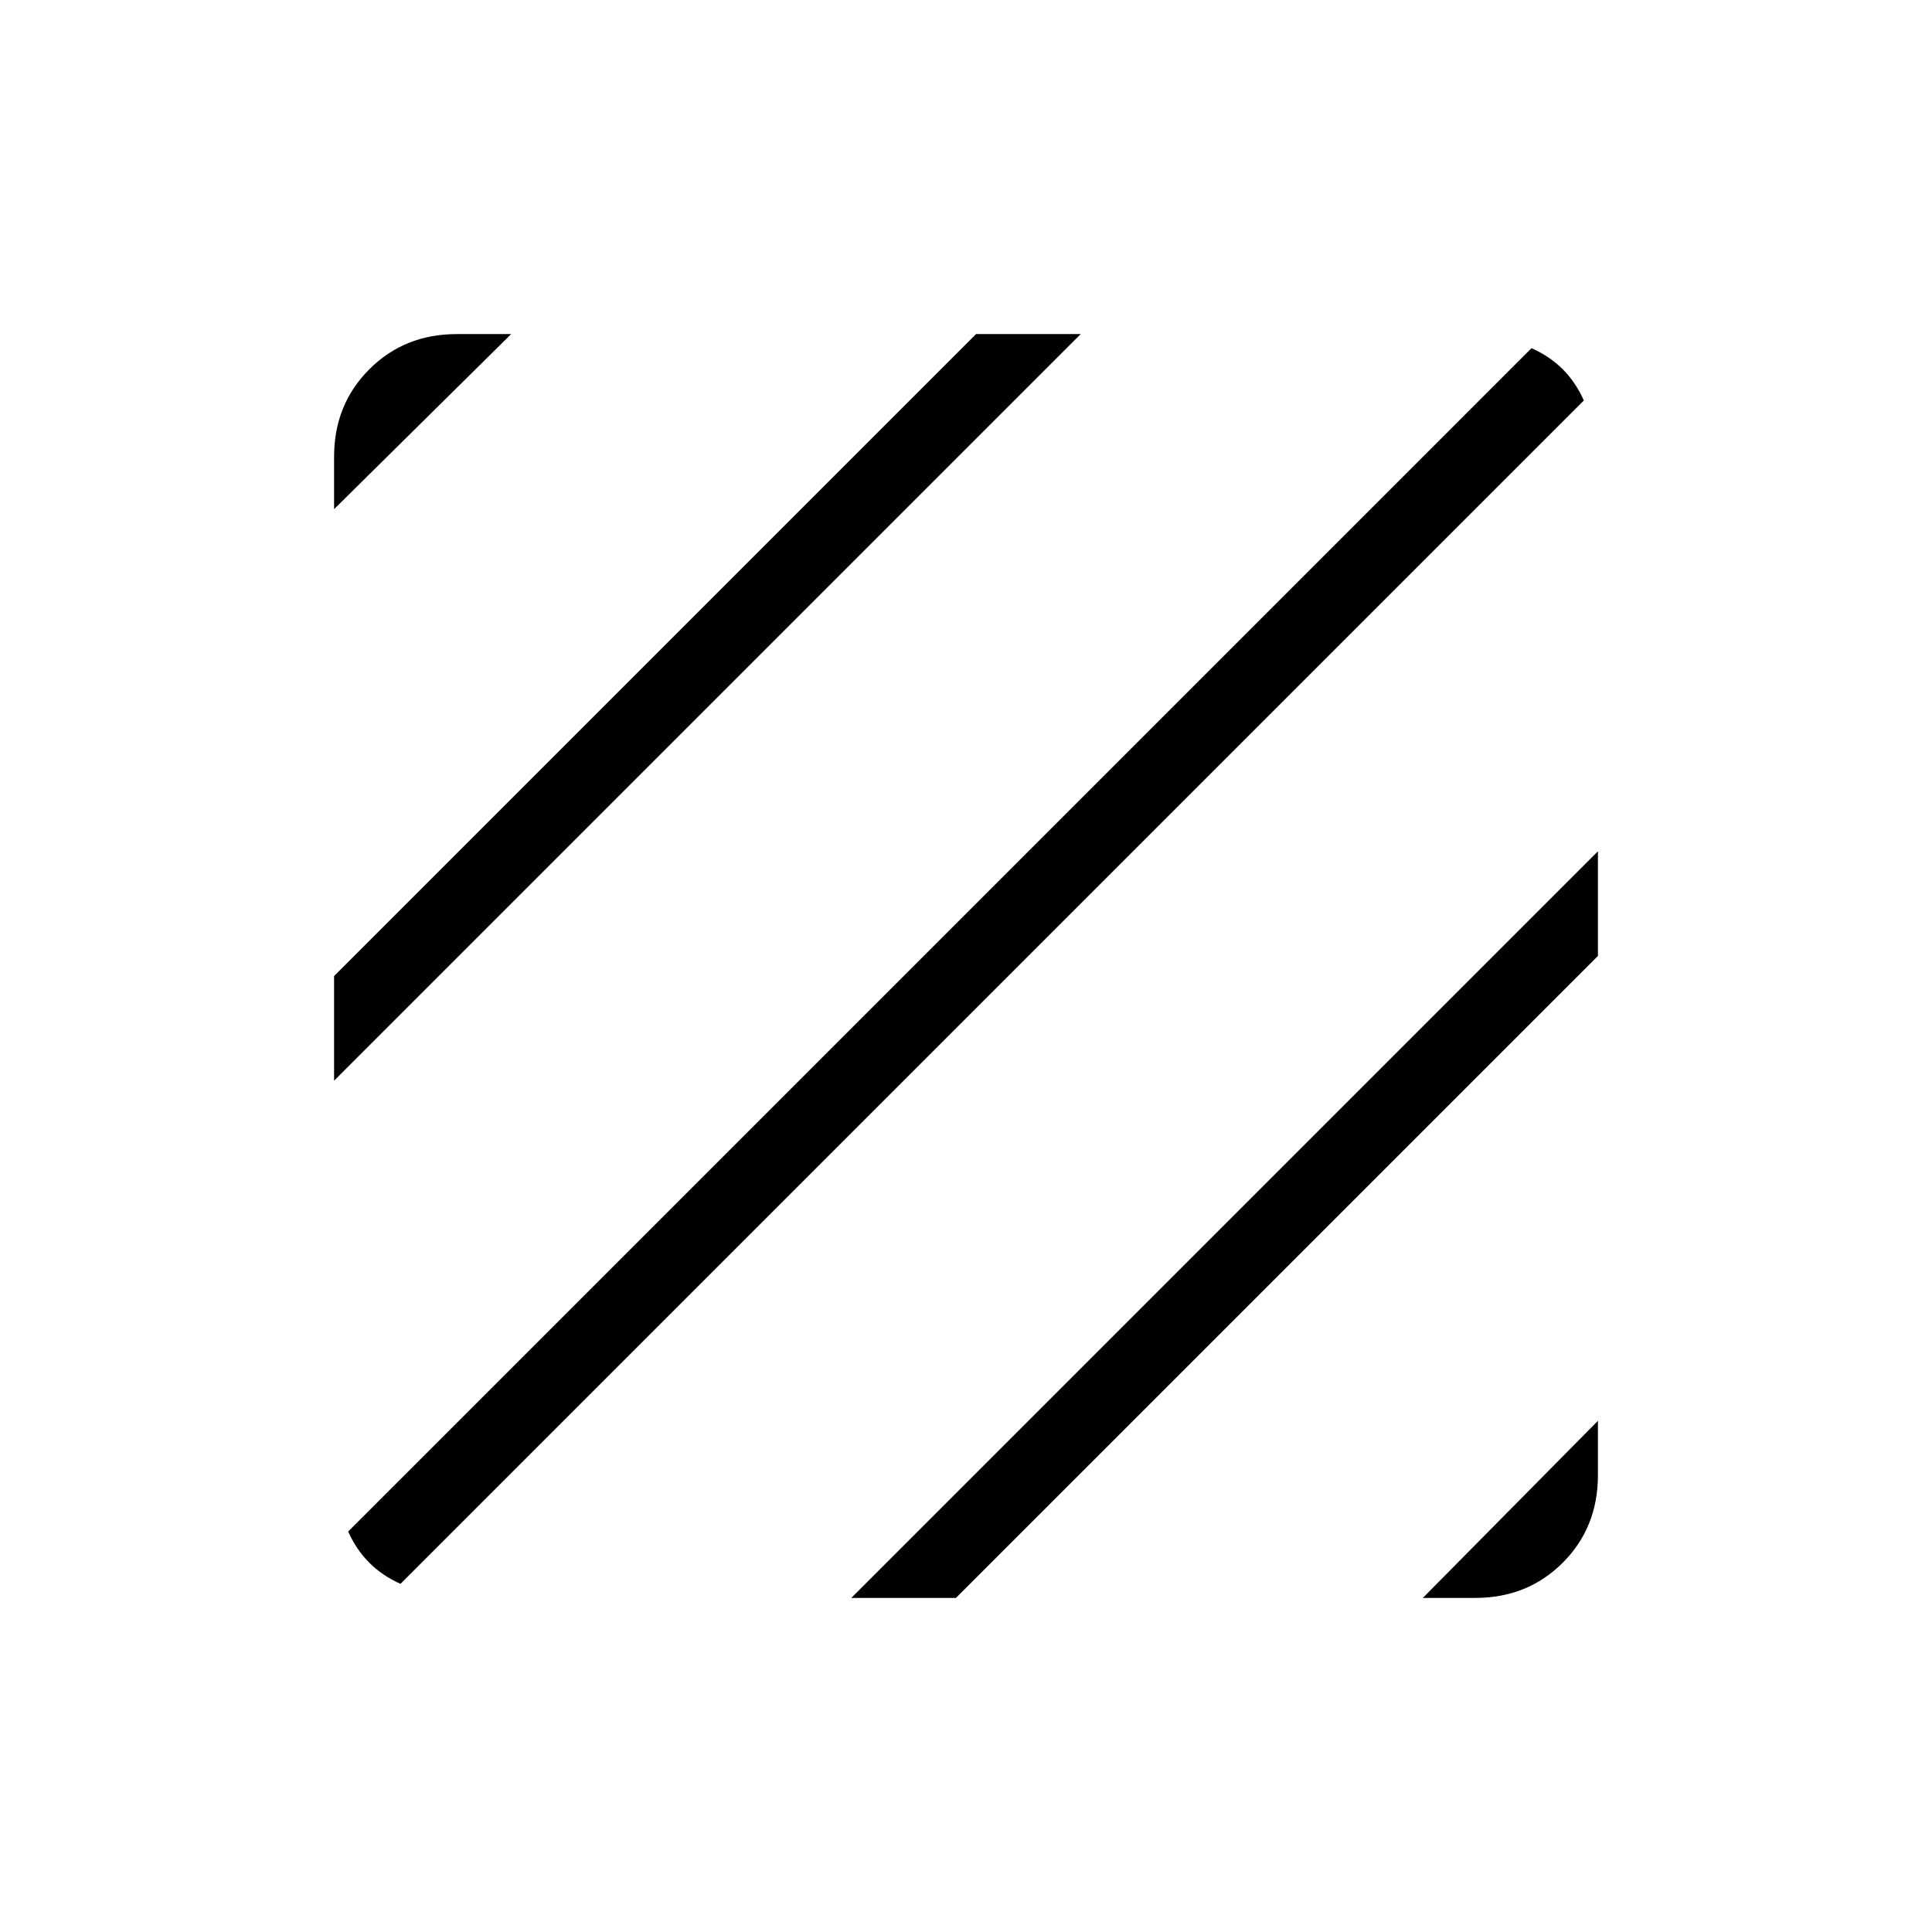 <svg xmlns="http://www.w3.org/2000/svg" height="24" width="24"><path d="M4.975 19.675q-.225-.1-.387-.262-.163-.163-.263-.388l14.7-14.7q.225.1.388.262.162.163.262.388Zm-.825-6.25v-1.3l7.975-7.975h1.3Zm0-7.1v-.65q0-.65.438-1.088.437-.437 1.087-.437h.675ZM17.675 19.85l2.175-2.2v.675q0 .65-.437 1.088-.438.437-1.088.437Zm-7.1 0 9.275-9.275v1.3l-7.975 7.975Z"/></svg>